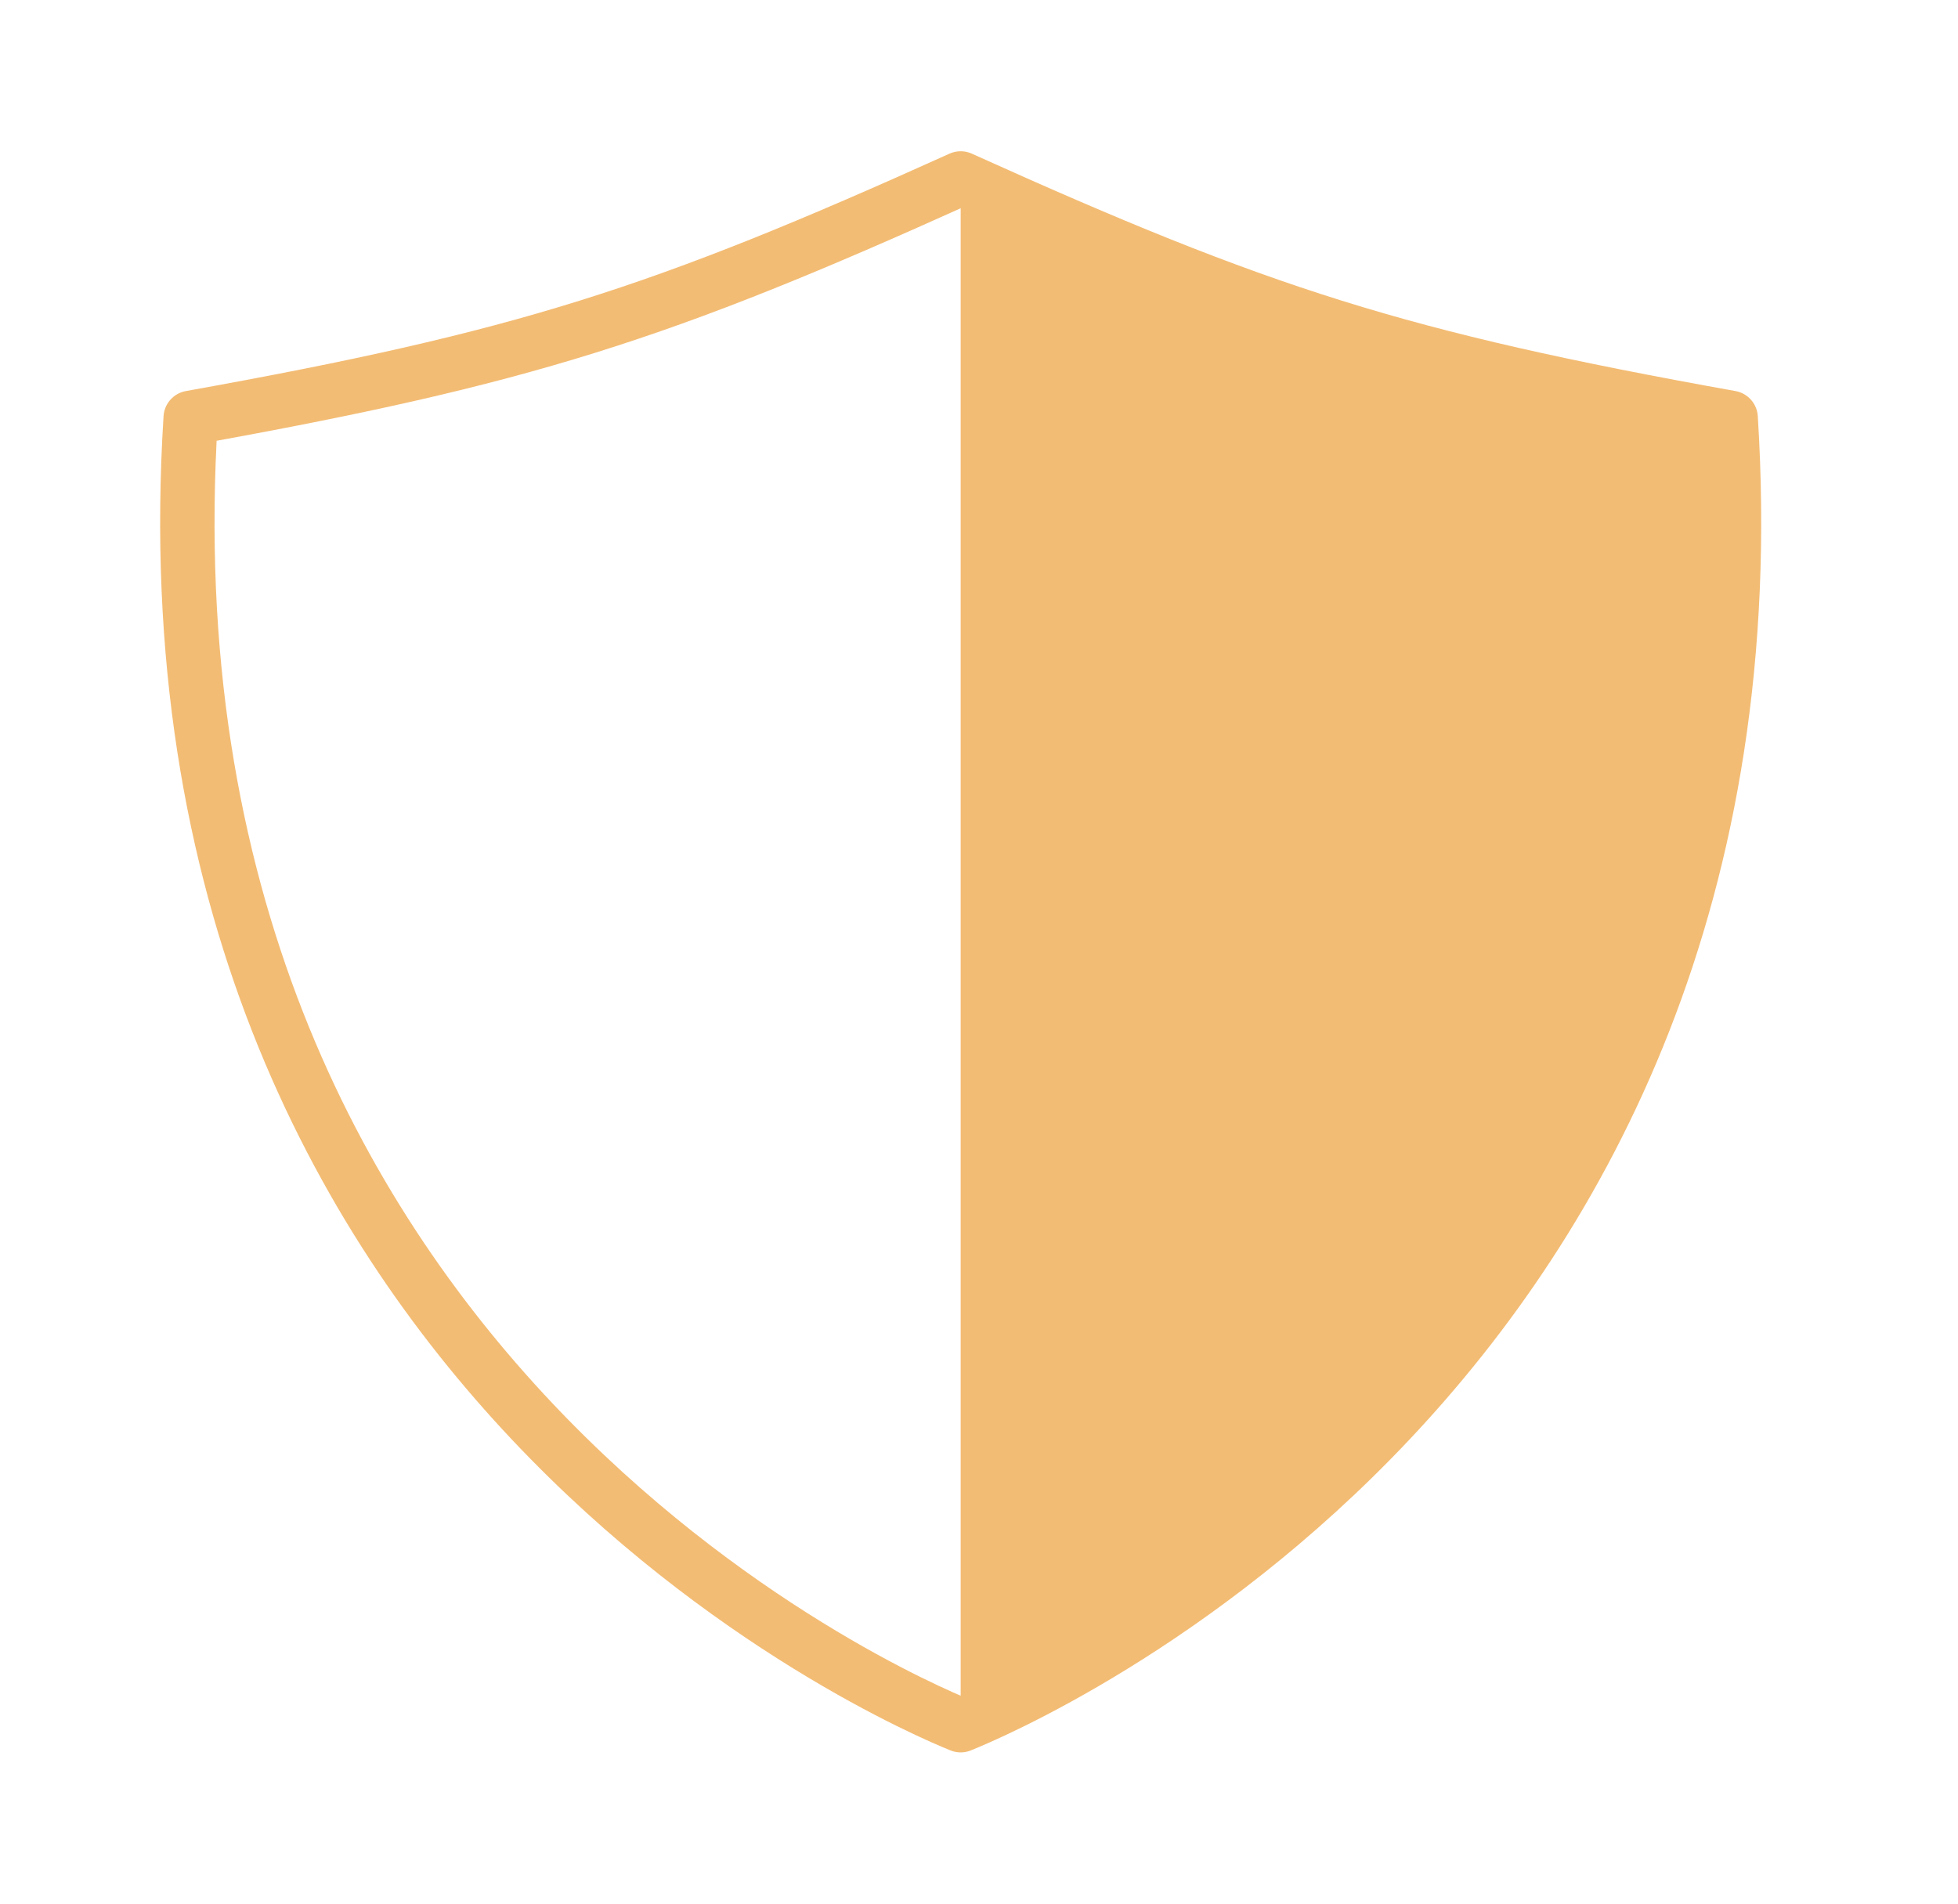 <svg width="36" height="35" viewBox="0 0 36 35" fill="none" xmlns="http://www.w3.org/2000/svg">
<path d="M3.506 7.682C9.618 6.585 12.146 5.773 17.663 3.281C23.18 5.773 25.708 6.585 31.82 7.682C32.928 25.233 18.717 31.294 17.663 31.719C16.609 31.294 2.398 25.233 3.506 7.682V7.682Z" stroke="#F3BC74" stroke-linecap="round" stroke-linejoin="round"/>
<path d="M17.663 3.281C23.18 5.773 25.708 6.585 31.82 7.682C32.928 25.233 18.717 31.294 17.663 31.719V3.281Z" fill="#F3BC74"/>
</svg>
